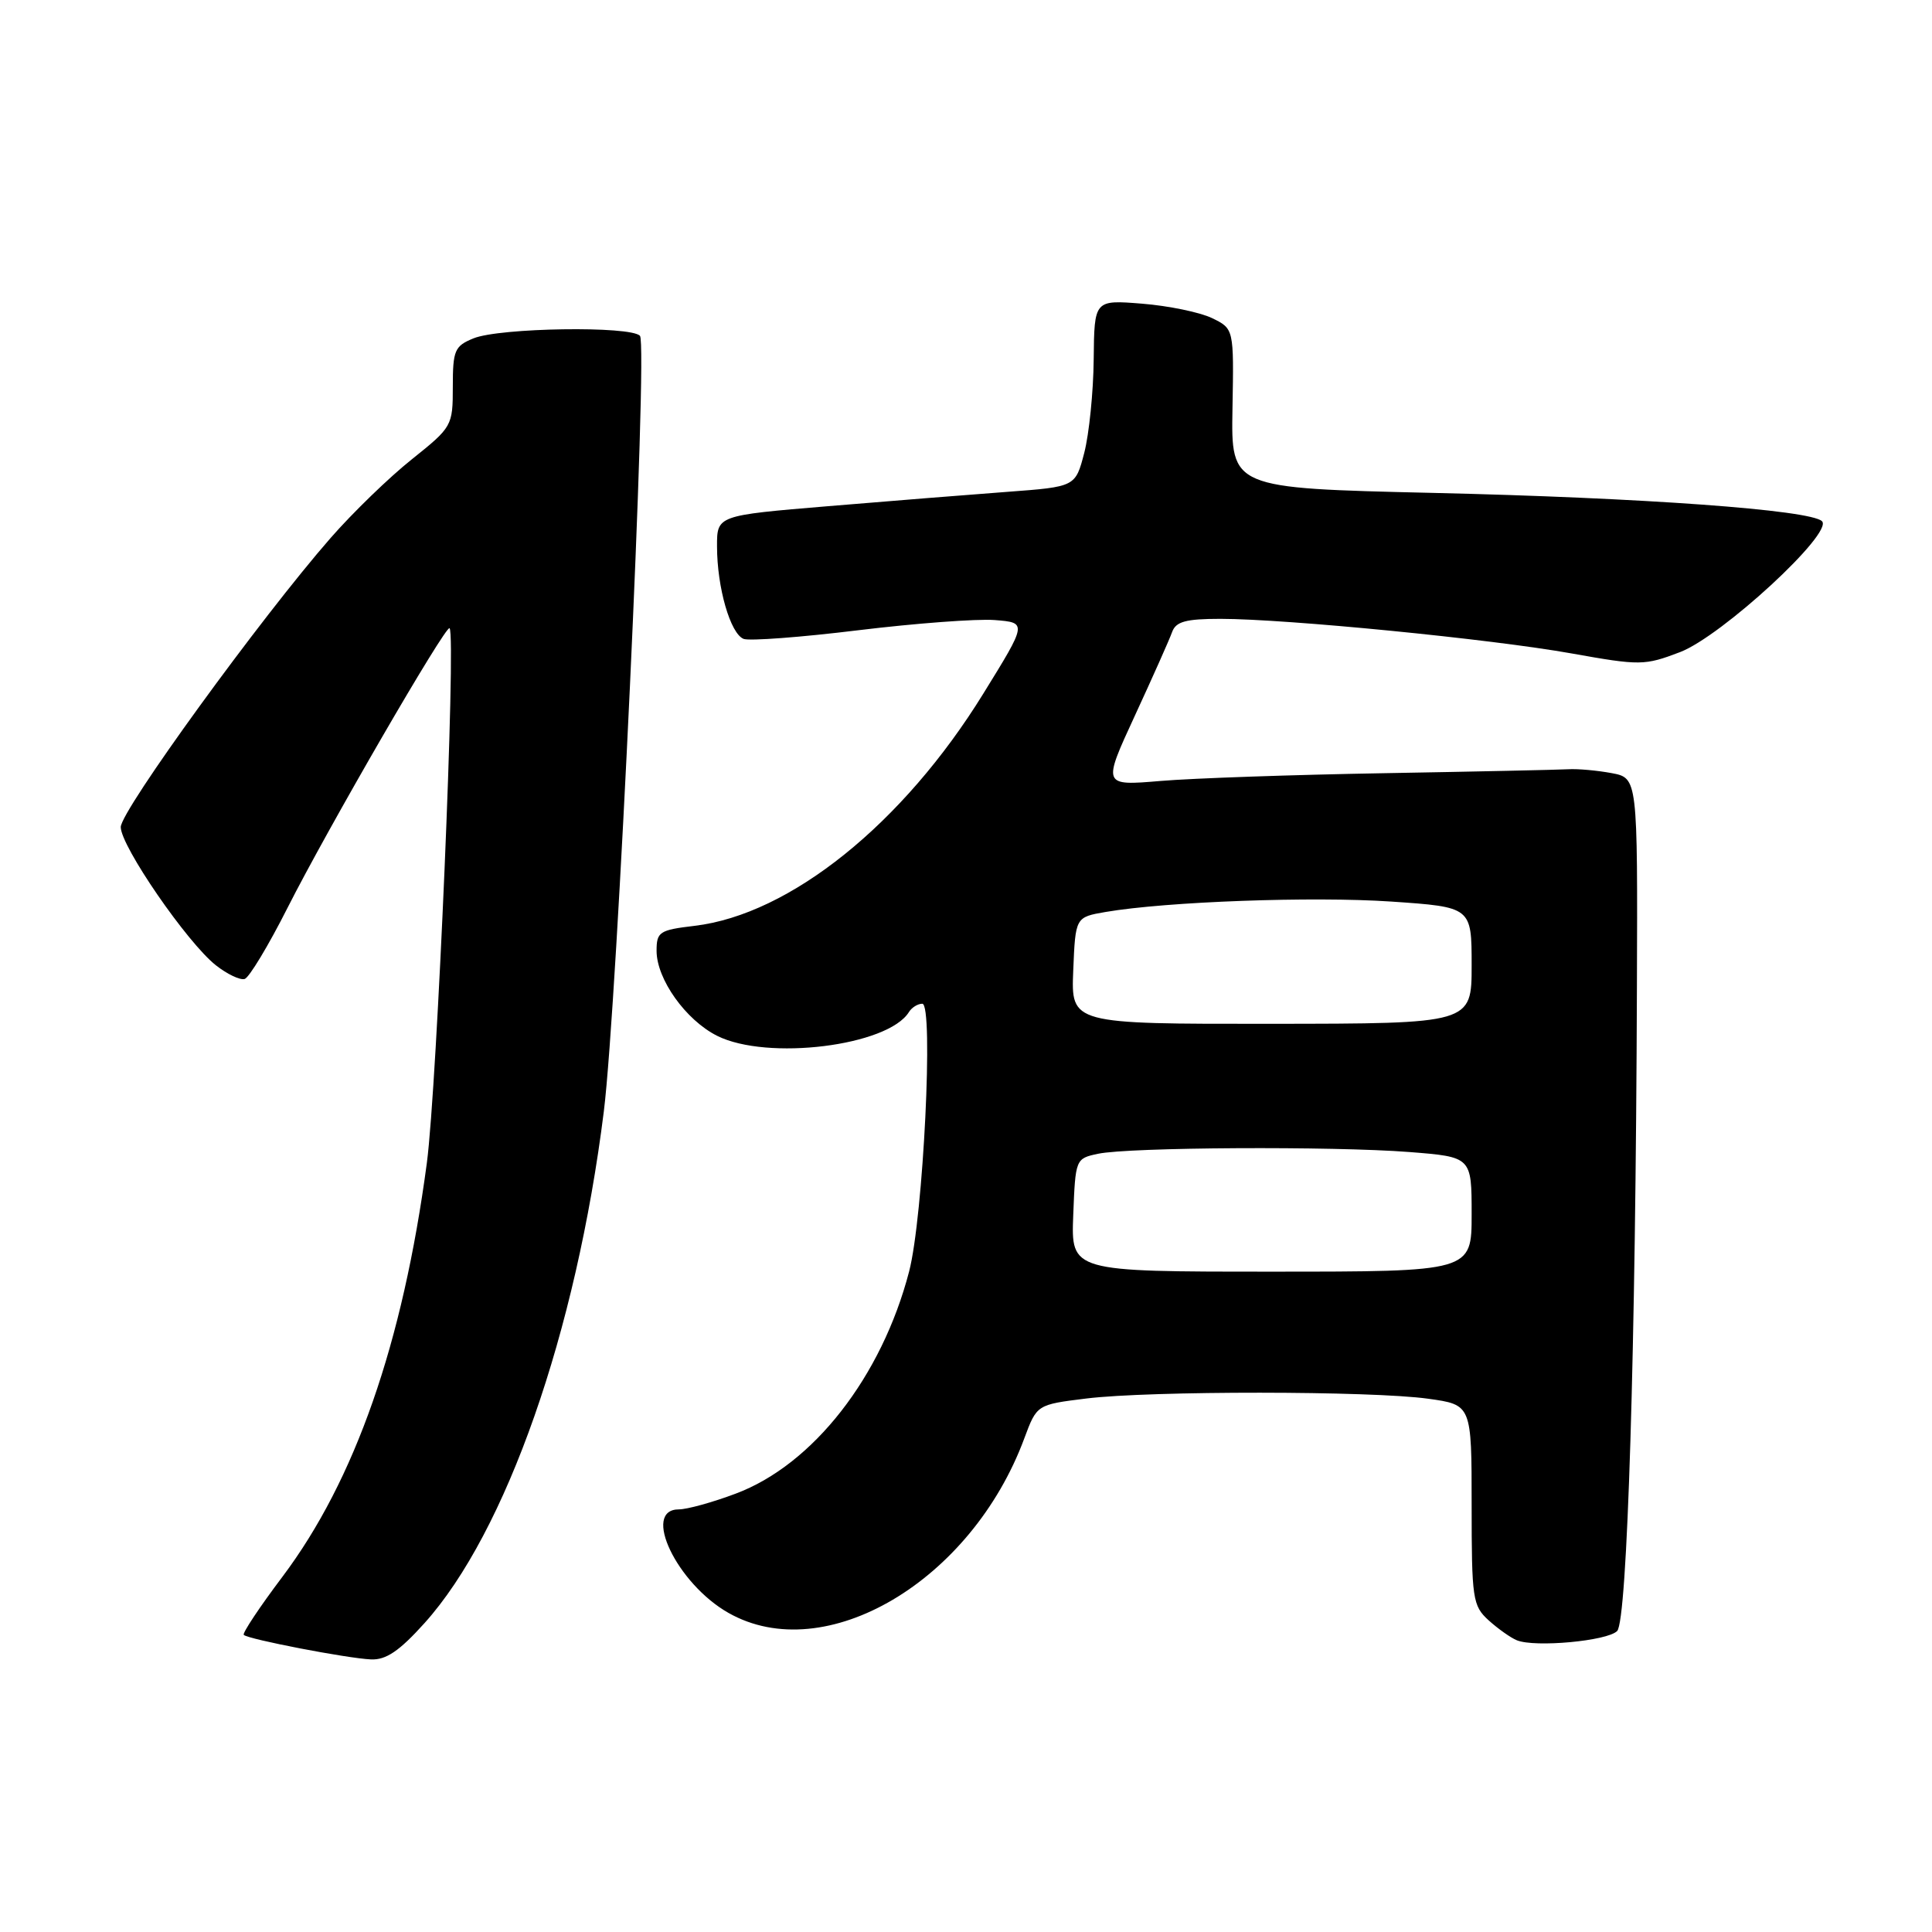 <?xml version="1.0" encoding="UTF-8" standalone="no"?>
<!DOCTYPE svg PUBLIC "-//W3C//DTD SVG 1.1//EN" "http://www.w3.org/Graphics/SVG/1.1/DTD/svg11.dtd" >
<svg xmlns="http://www.w3.org/2000/svg" xmlns:xlink="http://www.w3.org/1999/xlink" version="1.1" viewBox="0 0 256 256">
 <g >
 <path fill="currentColor"
d=" M 56.25 215.07 C 67.06 203.05 76.35 176.55 80.01 147.27 C 81.78 133.09 85.86 45.66 84.80 44.50 C 83.59 43.16 66.22 43.42 62.75 44.83 C 60.24 45.85 60.00 46.41 60.00 51.24 C 60.00 56.44 59.91 56.59 54.57 60.86 C 51.58 63.24 46.74 67.93 43.82 71.27 C 34.54 81.88 16.00 107.42 16.00 109.59 C 16.00 112.12 24.81 124.92 28.61 127.91 C 30.11 129.09 31.82 129.90 32.42 129.72 C 33.01 129.54 35.57 125.30 38.09 120.31 C 43.41 109.79 59.08 82.75 59.57 83.24 C 60.46 84.13 57.91 143.93 56.56 154.10 C 53.37 178.02 47.05 196.12 37.43 208.92 C 34.39 212.95 32.09 216.42 32.30 216.63 C 32.87 217.21 46.06 219.75 49.16 219.88 C 51.15 219.97 52.92 218.77 56.25 215.07 Z  M 214.28 216.12 C 215.63 214.77 216.74 178.82 216.90 130.80 C 217.00 103.09 217.00 103.09 213.54 102.44 C 211.64 102.09 209.06 101.85 207.79 101.93 C 206.53 102.00 195.60 102.24 183.50 102.45 C 171.40 102.66 158.03 103.12 153.79 103.48 C 146.08 104.13 146.08 104.13 150.38 94.82 C 152.75 89.69 154.97 84.71 155.31 83.75 C 155.81 82.36 157.12 82.00 161.72 82.00 C 170.50 82.01 197.53 84.67 208.22 86.58 C 217.34 88.21 217.91 88.20 222.61 86.41 C 228.14 84.30 243.01 70.58 241.42 69.06 C 239.85 67.56 217.72 65.95 189.81 65.31 C 163.12 64.69 163.12 64.69 163.31 54.13 C 163.50 43.56 163.50 43.56 160.60 42.15 C 159.00 41.38 154.84 40.52 151.35 40.24 C 145.00 39.73 145.00 39.73 144.92 47.61 C 144.88 51.95 144.31 57.52 143.67 60.00 C 142.50 64.50 142.50 64.50 133.50 65.17 C 128.55 65.54 117.86 66.39 109.75 67.07 C 95.00 68.30 95.00 68.30 95.01 72.40 C 95.01 77.85 96.78 83.98 98.54 84.66 C 99.33 84.95 106.16 84.44 113.73 83.51 C 121.30 82.59 129.44 81.98 131.80 82.16 C 136.11 82.50 136.11 82.50 130.30 91.90 C 119.66 109.15 104.69 121.18 92.02 122.68 C 87.37 123.23 87.00 123.48 87.00 125.99 C 87.00 129.74 90.86 135.16 95.02 137.25 C 101.66 140.58 117.65 138.60 120.44 134.10 C 120.81 133.50 121.61 133.00 122.21 133.00 C 123.73 133.00 122.34 161.28 120.46 168.49 C 116.83 182.43 107.73 194.09 97.47 197.92 C 94.42 199.07 91.04 200.00 89.96 200.00 C 84.97 200.00 89.68 209.84 96.53 213.72 C 109.33 220.97 128.71 209.53 135.73 190.58 C 137.39 186.12 137.39 186.12 143.94 185.31 C 152.38 184.27 181.78 184.29 189.25 185.34 C 195.00 186.14 195.00 186.14 195.00 199.40 C 195.00 211.87 195.13 212.77 197.25 214.70 C 198.49 215.82 200.18 217.02 201.00 217.35 C 203.42 218.32 212.96 217.44 214.28 216.12 Z  M 142.21 161.01 C 142.50 153.57 142.52 153.51 145.50 152.88 C 149.58 152.01 176.58 151.86 186.75 152.65 C 195.00 153.30 195.00 153.30 195.00 160.90 C 195.00 168.50 195.00 168.50 168.46 168.50 C 141.92 168.50 141.92 168.50 142.21 161.01 Z  M 142.21 128.60 C 142.50 121.53 142.50 121.53 146.50 120.84 C 154.59 119.46 173.94 118.76 184.32 119.46 C 195.00 120.19 195.00 120.19 195.00 127.92 C 195.00 135.64 195.00 135.64 168.46 135.66 C 141.92 135.68 141.92 135.68 142.21 128.60 Z "/>
</g>
</svg>